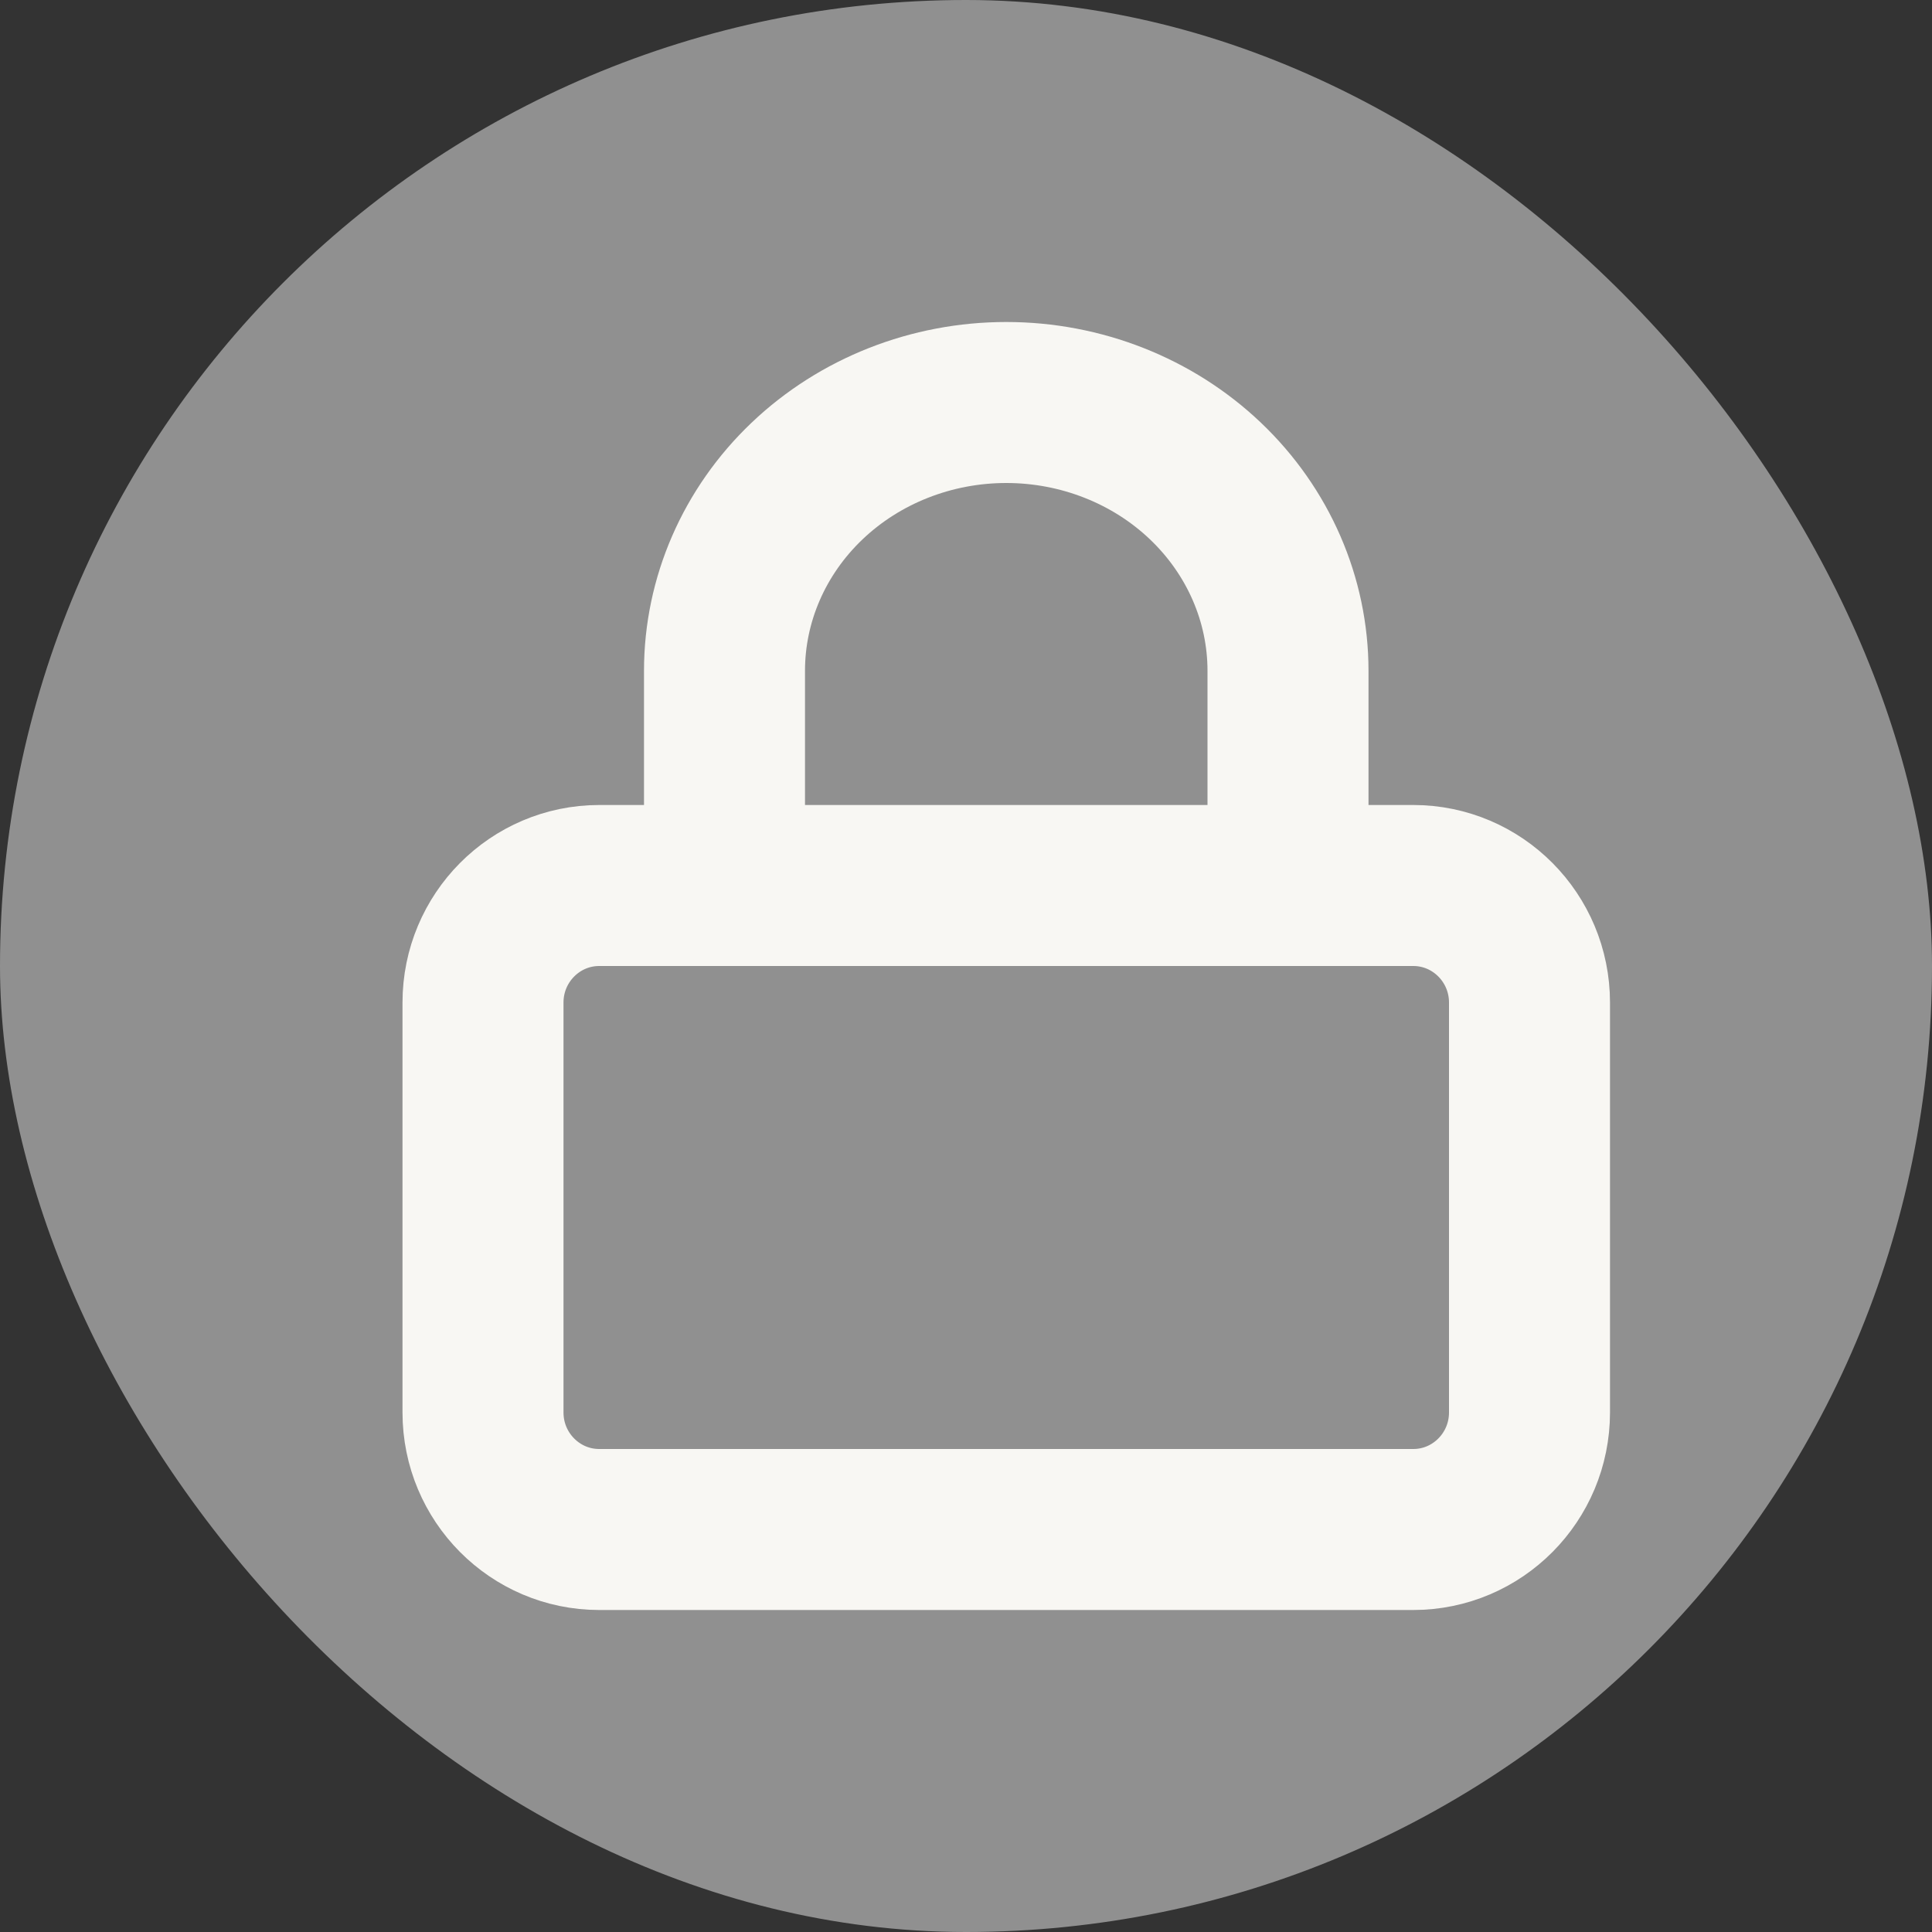 <svg width="24" height="24" viewBox="0 0 24 24" fill="none" xmlns="http://www.w3.org/2000/svg">
<rect x="0" y="0" width="24" height="24" fill="#333333" stroke="none"/>
<rect width="24" height="24" rx="12" fill="#909090"/>
<path d="M17.556 11H7.444C6.647 11 6 11.651 6 12.454V17.546C6 18.349 6.647 19 7.444 19H17.556C18.353 19 19 18.349 19 17.546V12.454C19 11.651 18.353 11 17.556 11Z" stroke="#F8F7F3" stroke-width="2" stroke-linecap="round" stroke-linejoin="round"/>
<path d="M9 11V8.333C9 7.449 9.369 6.601 10.025 5.976C10.681 5.351 11.572 5 12.5 5C13.428 5 14.319 5.351 14.975 5.976C15.631 6.601 16 7.449 16 8.333V11" stroke="#F8F7F3" stroke-width="2" stroke-linecap="round" stroke-linejoin="round"/>
</svg>
